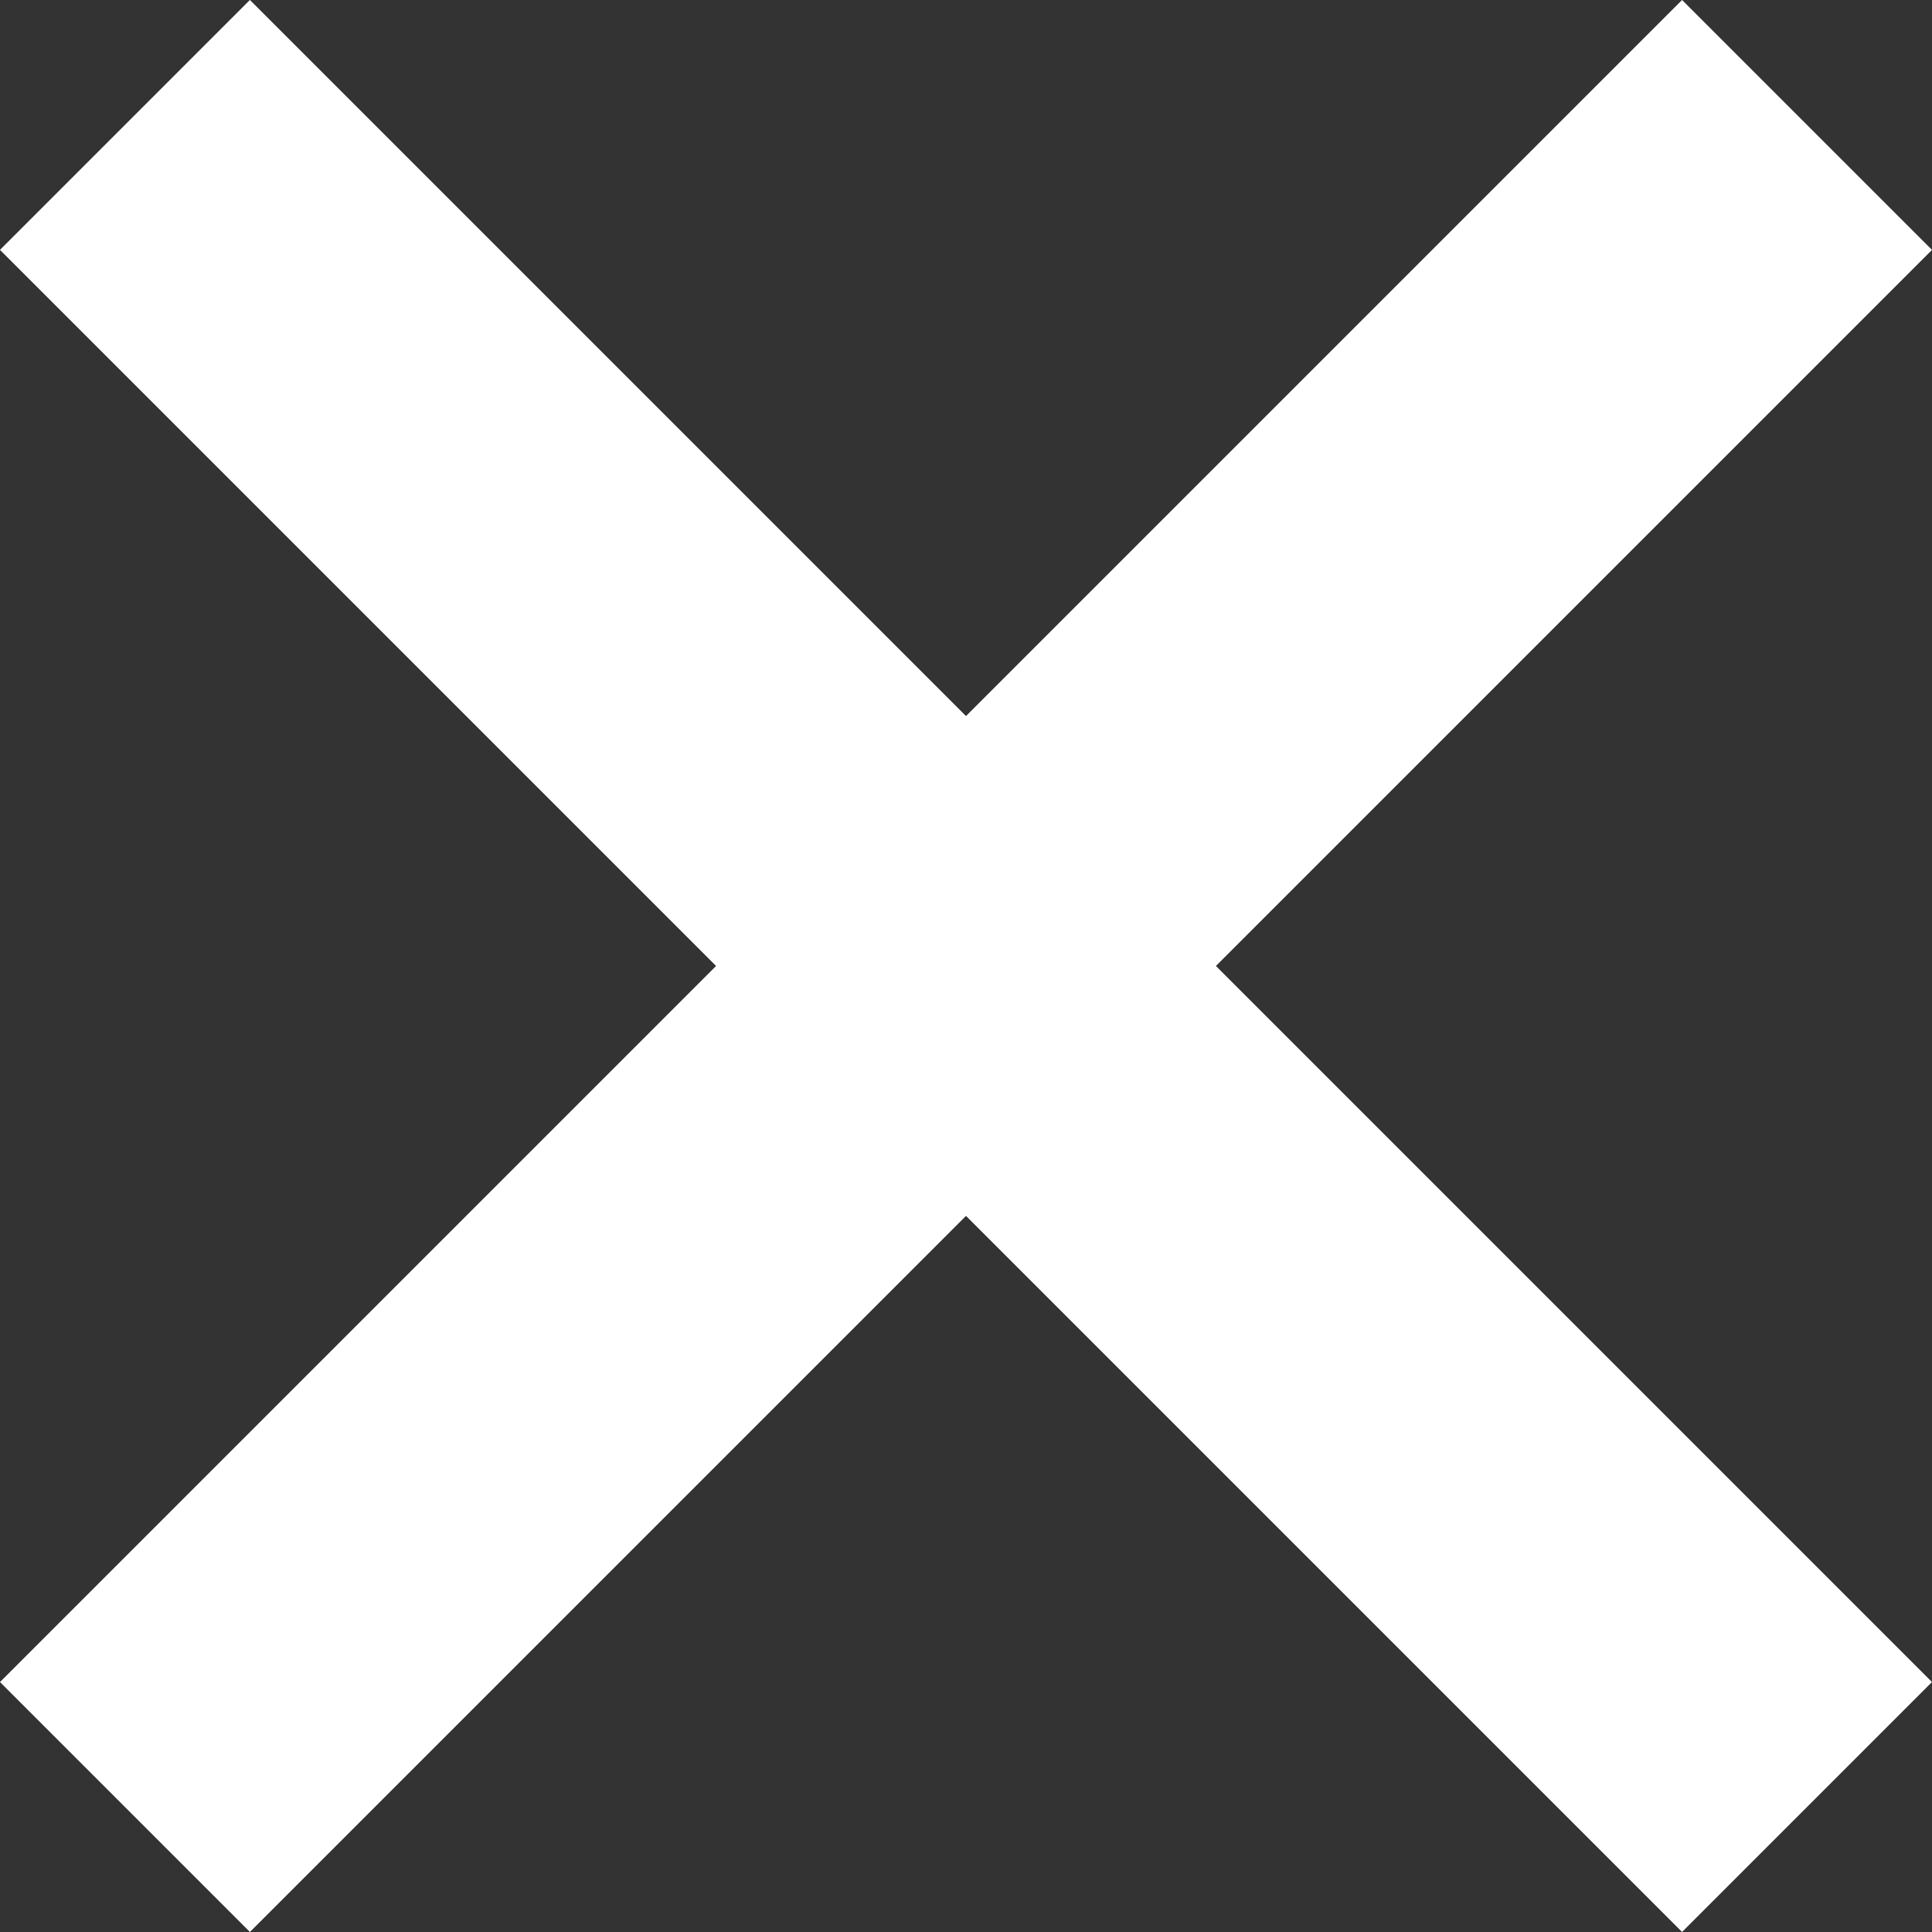 <svg xmlns="http://www.w3.org/2000/svg" viewBox="0 0 426.39 426.39"><rect x="0" y="0" width="426.39" height="426.39" fill="#333333" stroke="none"/><defs><style>.cls-1{fill:#fff;}</style></defs><title>close</title><g id="Layer_2" data-name="Layer 2"><g id="Layer_1-2" data-name="Layer 1"><rect class="cls-1" x="-49.31" y="174.19" width="525" height="78" transform="translate(213.19 -88.31) rotate(45)"/><rect class="cls-1" x="-49.31" y="174.19" width="525" height="78" transform="translate(514.69 213.19) rotate(135)"/></g></g></svg>